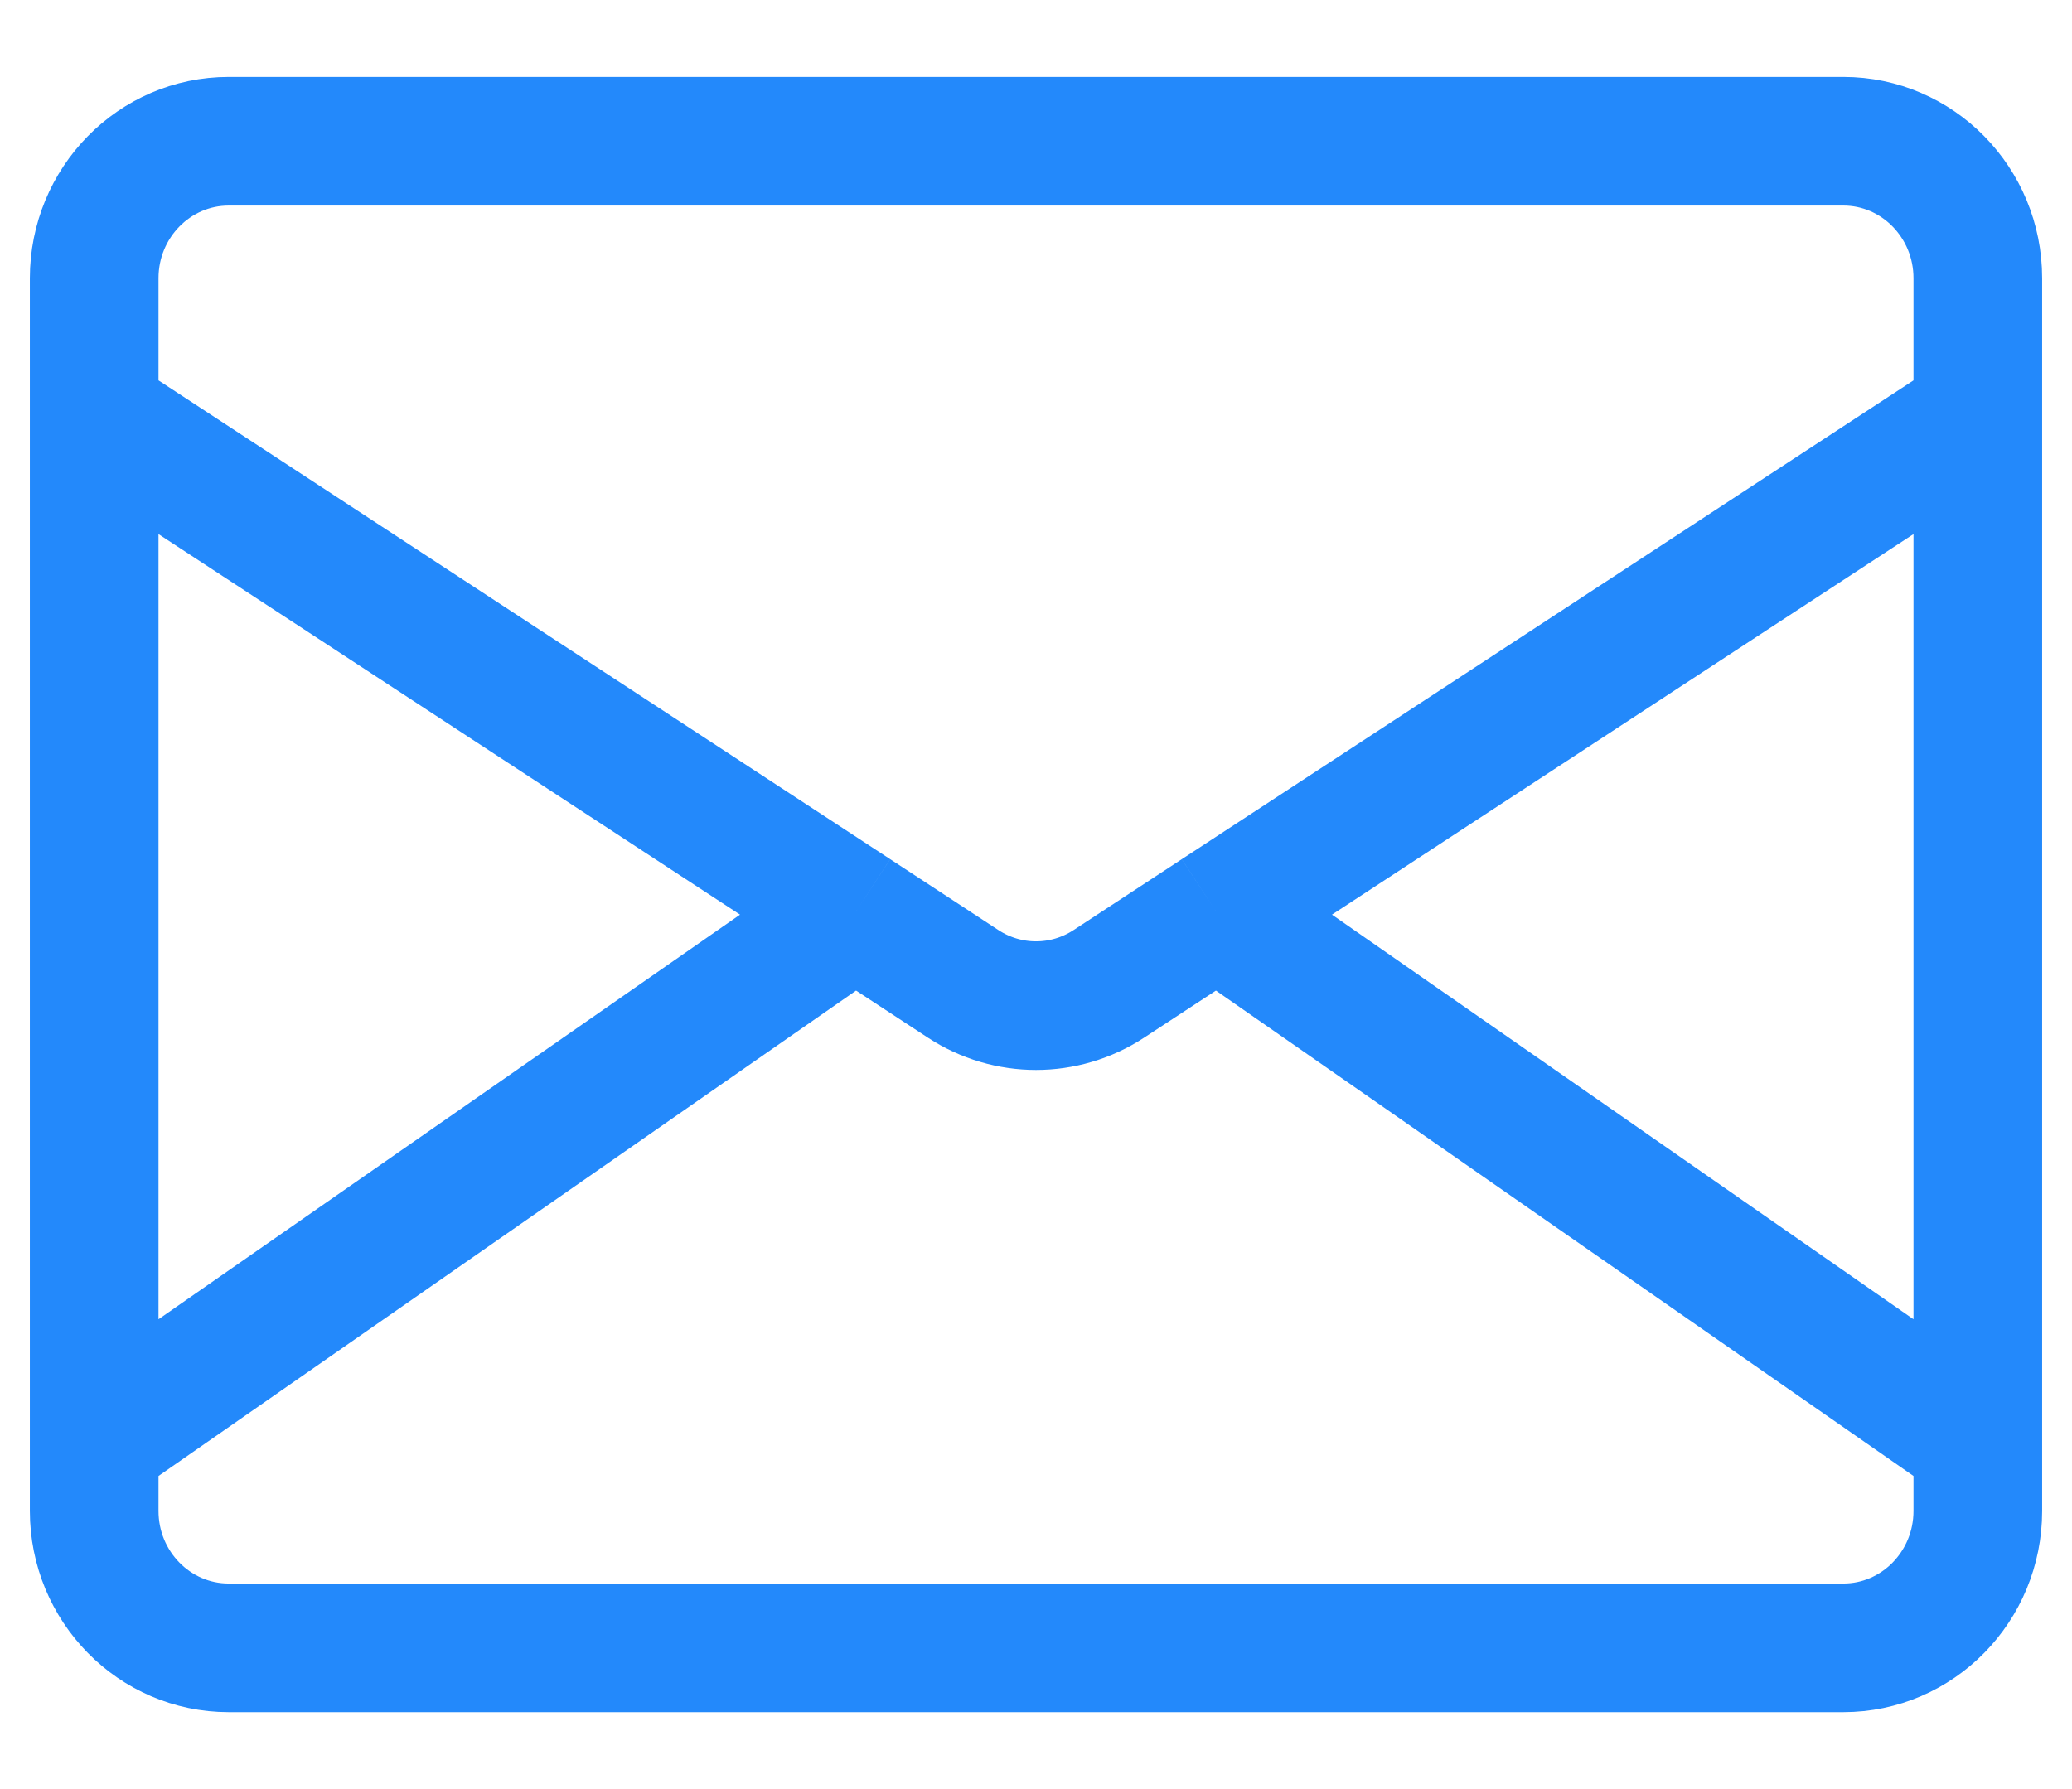 <svg width="22" height="19" viewBox="0 0 22 19" fill="none" xmlns="http://www.w3.org/2000/svg">
<path d="M1 4.409V2.955C1 2.151 1.64 1.5 2.429 1.5H19.572C20.36 1.5 21 2.151 21 2.955V4.409M1 4.409L9.078 9.696M1 4.409V15.318M21 4.409L12.922 9.696M21 4.409V15.318M9.078 9.696L10.227 10.449C10.698 10.757 11.302 10.757 11.773 10.449L12.922 9.696M9.078 9.696L1 15.318M1 15.318V16.046C1 16.849 1.64 17.5 2.429 17.5H19.572C20.36 17.5 21 16.849 21 16.046V15.318M12.922 9.696L21 15.318" stroke="#2389FB" stroke-width="1.366"/>
</svg>
